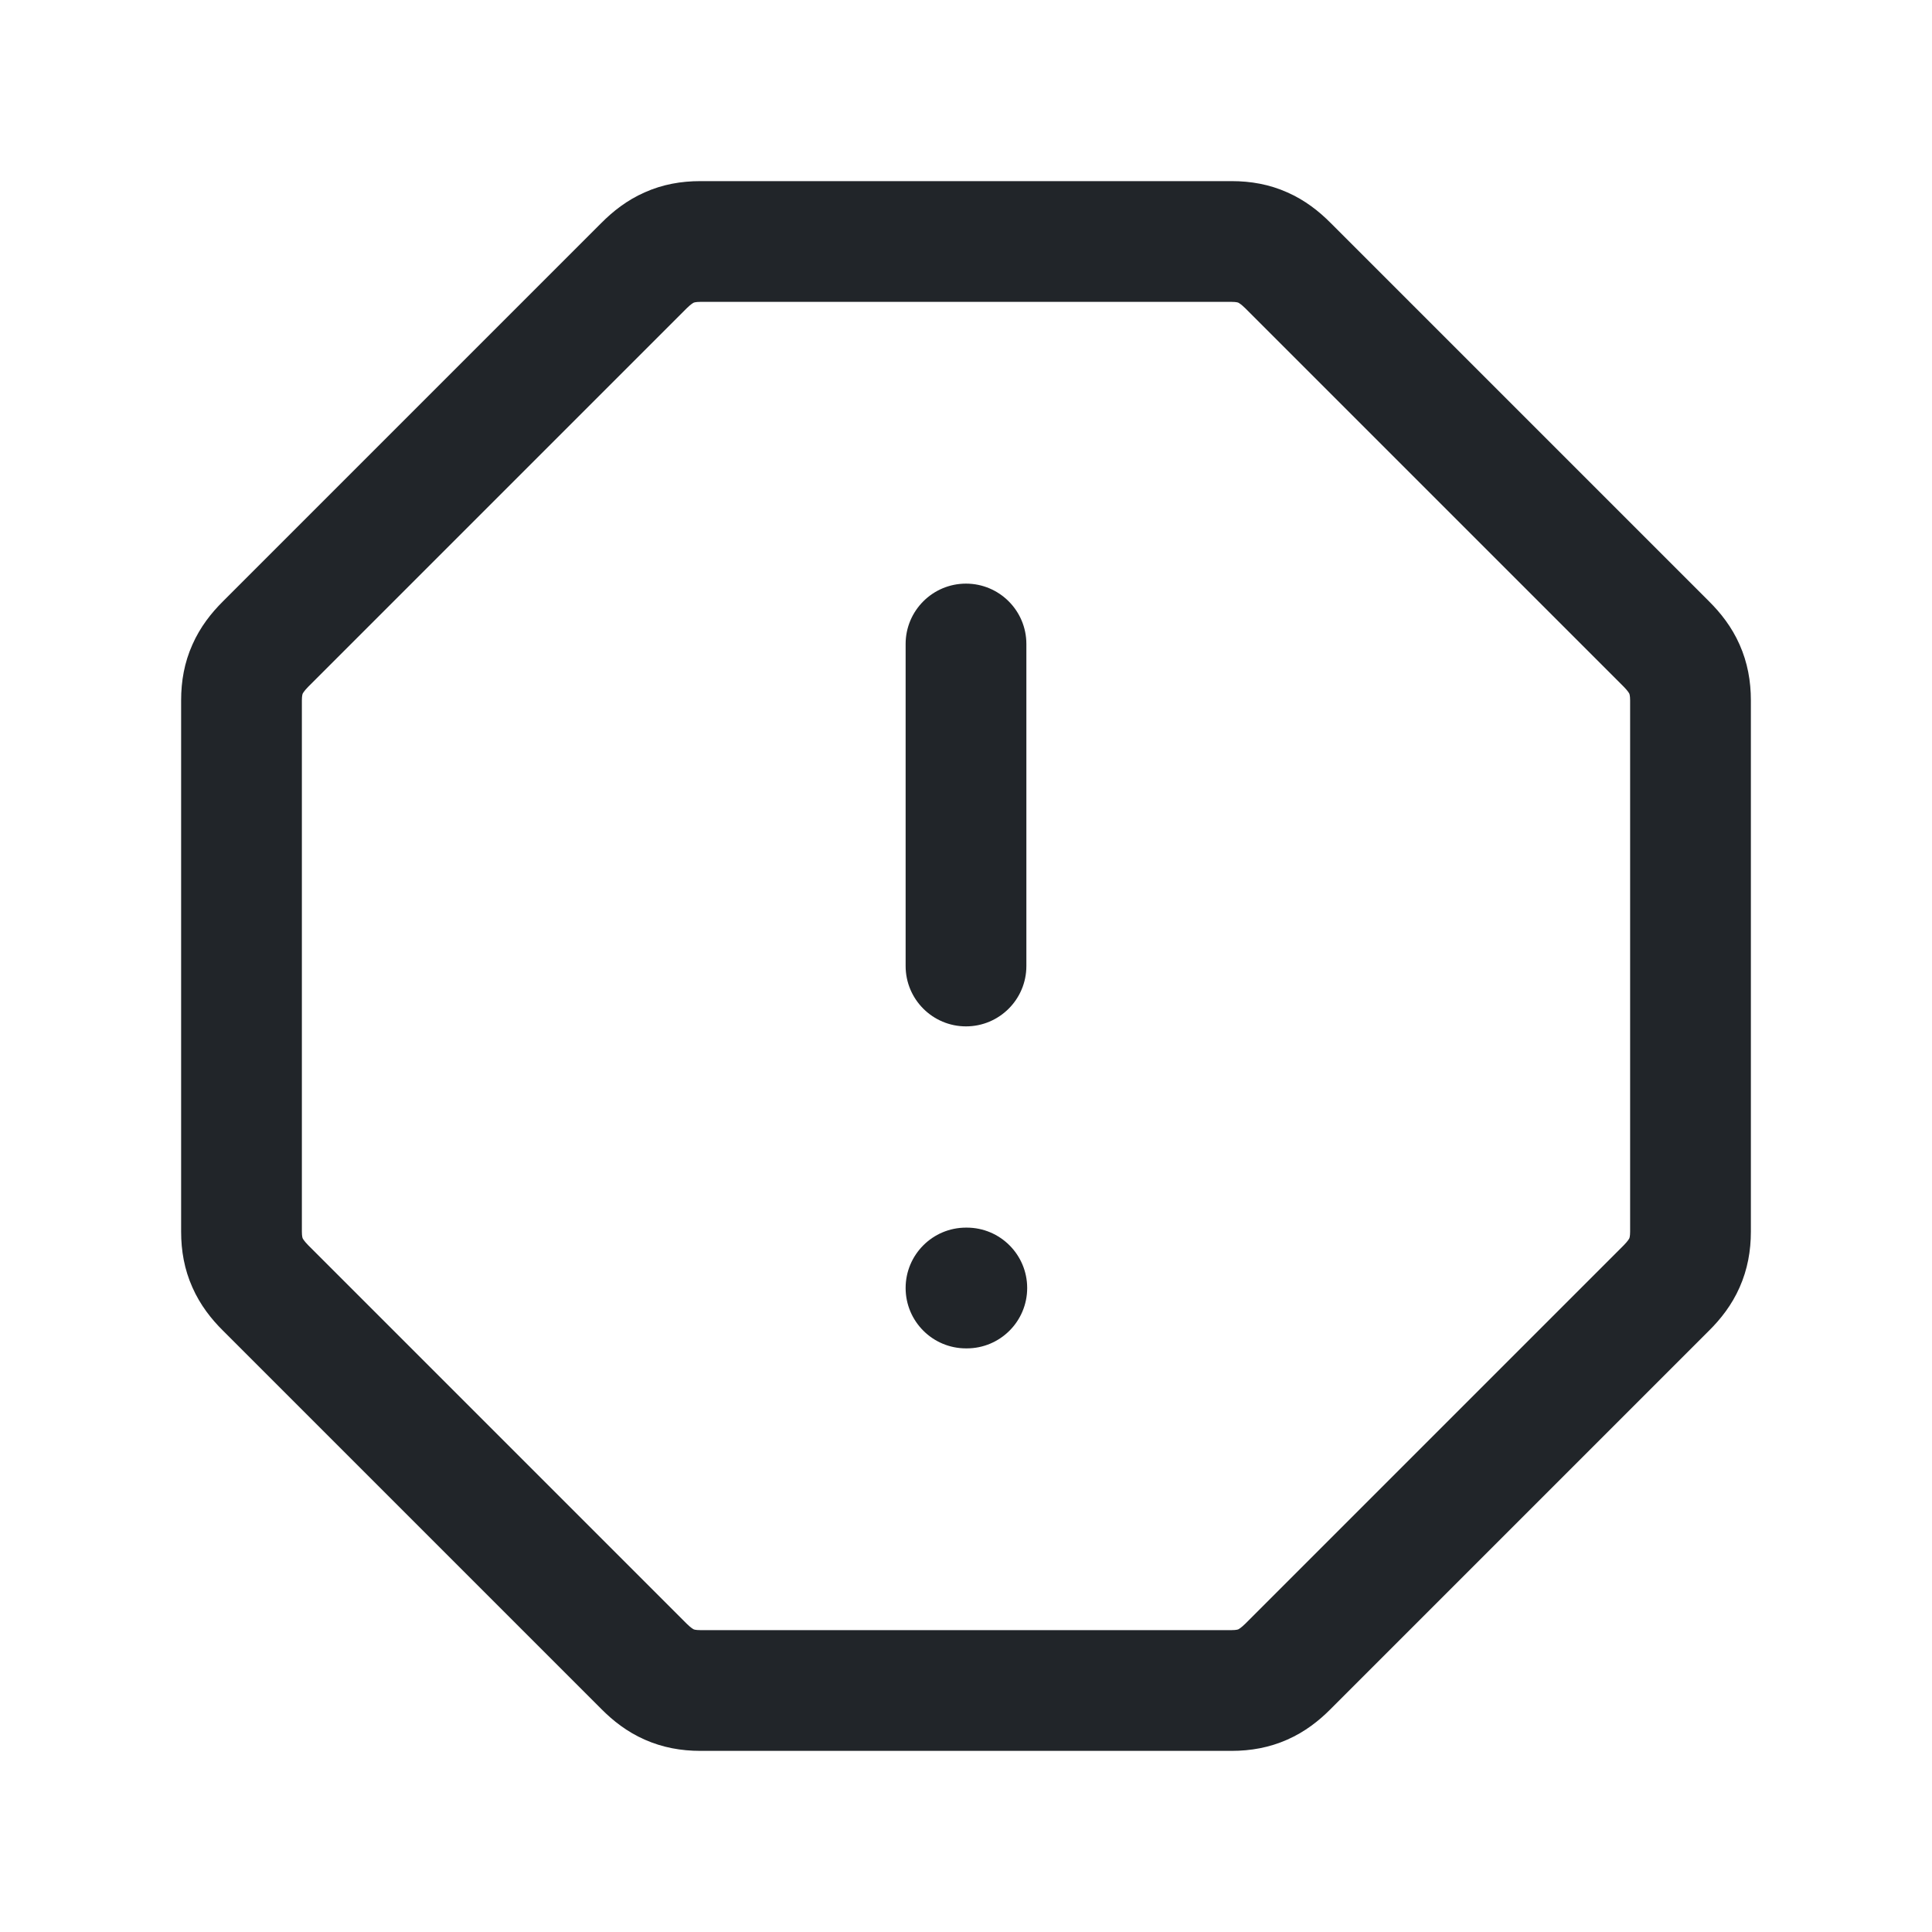 <svg width="24" height="24" viewBox="0 0 24 24" fill="none" xmlns="http://www.w3.org/2000/svg">
<path fill-rule="evenodd" clip-rule="evenodd" d="M8.617 3.76C8.612 3.763 8.586 3.775 8.53 3.83L3.83 8.53C3.775 8.586 3.763 8.612 3.76 8.617C3.76 8.617 3.76 8.617 3.76 8.617C3.759 8.62 3.75 8.64 3.75 8.7V15.3C3.75 15.361 3.759 15.38 3.76 15.383L3.76 15.383C3.763 15.388 3.775 15.414 3.83 15.47L8.53 20.17C8.586 20.225 8.612 20.237 8.617 20.24C8.619 20.241 8.638 20.25 8.7 20.25H15.3C15.361 20.25 15.38 20.241 15.383 20.24L15.383 20.24C15.388 20.237 15.414 20.225 15.47 20.17L20.17 15.47C20.225 15.414 20.237 15.388 20.24 15.383L20.24 15.383C20.241 15.38 20.25 15.361 20.25 15.3V8.7C20.25 8.64 20.241 8.62 20.24 8.617L20.24 8.617C20.237 8.612 20.225 8.586 20.17 8.53L15.47 3.83C15.414 3.775 15.388 3.763 15.383 3.76L15.383 3.76C15.38 3.759 15.361 3.75 15.3 3.75H8.7C8.64 3.75 8.62 3.759 8.617 3.76C8.617 3.76 8.617 3.76 8.617 3.76ZM8.008 2.39C8.231 2.29 8.462 2.25 8.7 2.25H15.3C15.537 2.25 15.769 2.29 15.992 2.39C16.212 2.487 16.386 2.625 16.53 2.77L21.23 7.47C21.375 7.614 21.513 7.788 21.61 8.008C21.709 8.231 21.75 8.462 21.75 8.7V15.3C21.75 15.537 21.709 15.769 21.61 15.992C21.513 16.212 21.375 16.386 21.23 16.53L16.53 21.23C16.386 21.375 16.212 21.513 15.992 21.61C15.769 21.709 15.537 21.75 15.3 21.75H8.7C8.462 21.75 8.231 21.709 8.008 21.61C7.788 21.513 7.614 21.375 7.47 21.23L2.77 16.53C2.625 16.386 2.487 16.212 2.39 15.992C2.29 15.769 2.25 15.537 2.25 15.3V8.7C2.25 8.462 2.29 8.231 2.39 8.008C2.487 7.788 2.625 7.614 2.77 7.47L7.47 2.77C7.614 2.625 7.788 2.487 8.008 2.39Z" fill="#212529"/>
<path fill-rule="evenodd" clip-rule="evenodd" d="M12 7.25C12.414 7.25 12.75 7.586 12.75 8V12C12.75 12.414 12.414 12.75 12 12.75C11.586 12.75 11.25 12.414 11.25 12V8C11.25 7.586 11.586 7.25 12 7.25Z" fill="#212529"/>
<path fill-rule="evenodd" clip-rule="evenodd" d="M11.25 16C11.25 15.586 11.586 15.25 12 15.25H12.01C12.424 15.25 12.76 15.586 12.76 16C12.76 16.414 12.424 16.75 12.01 16.75H12C11.586 16.75 11.25 16.414 11.25 16Z" fill="#212529"/>
</svg>
